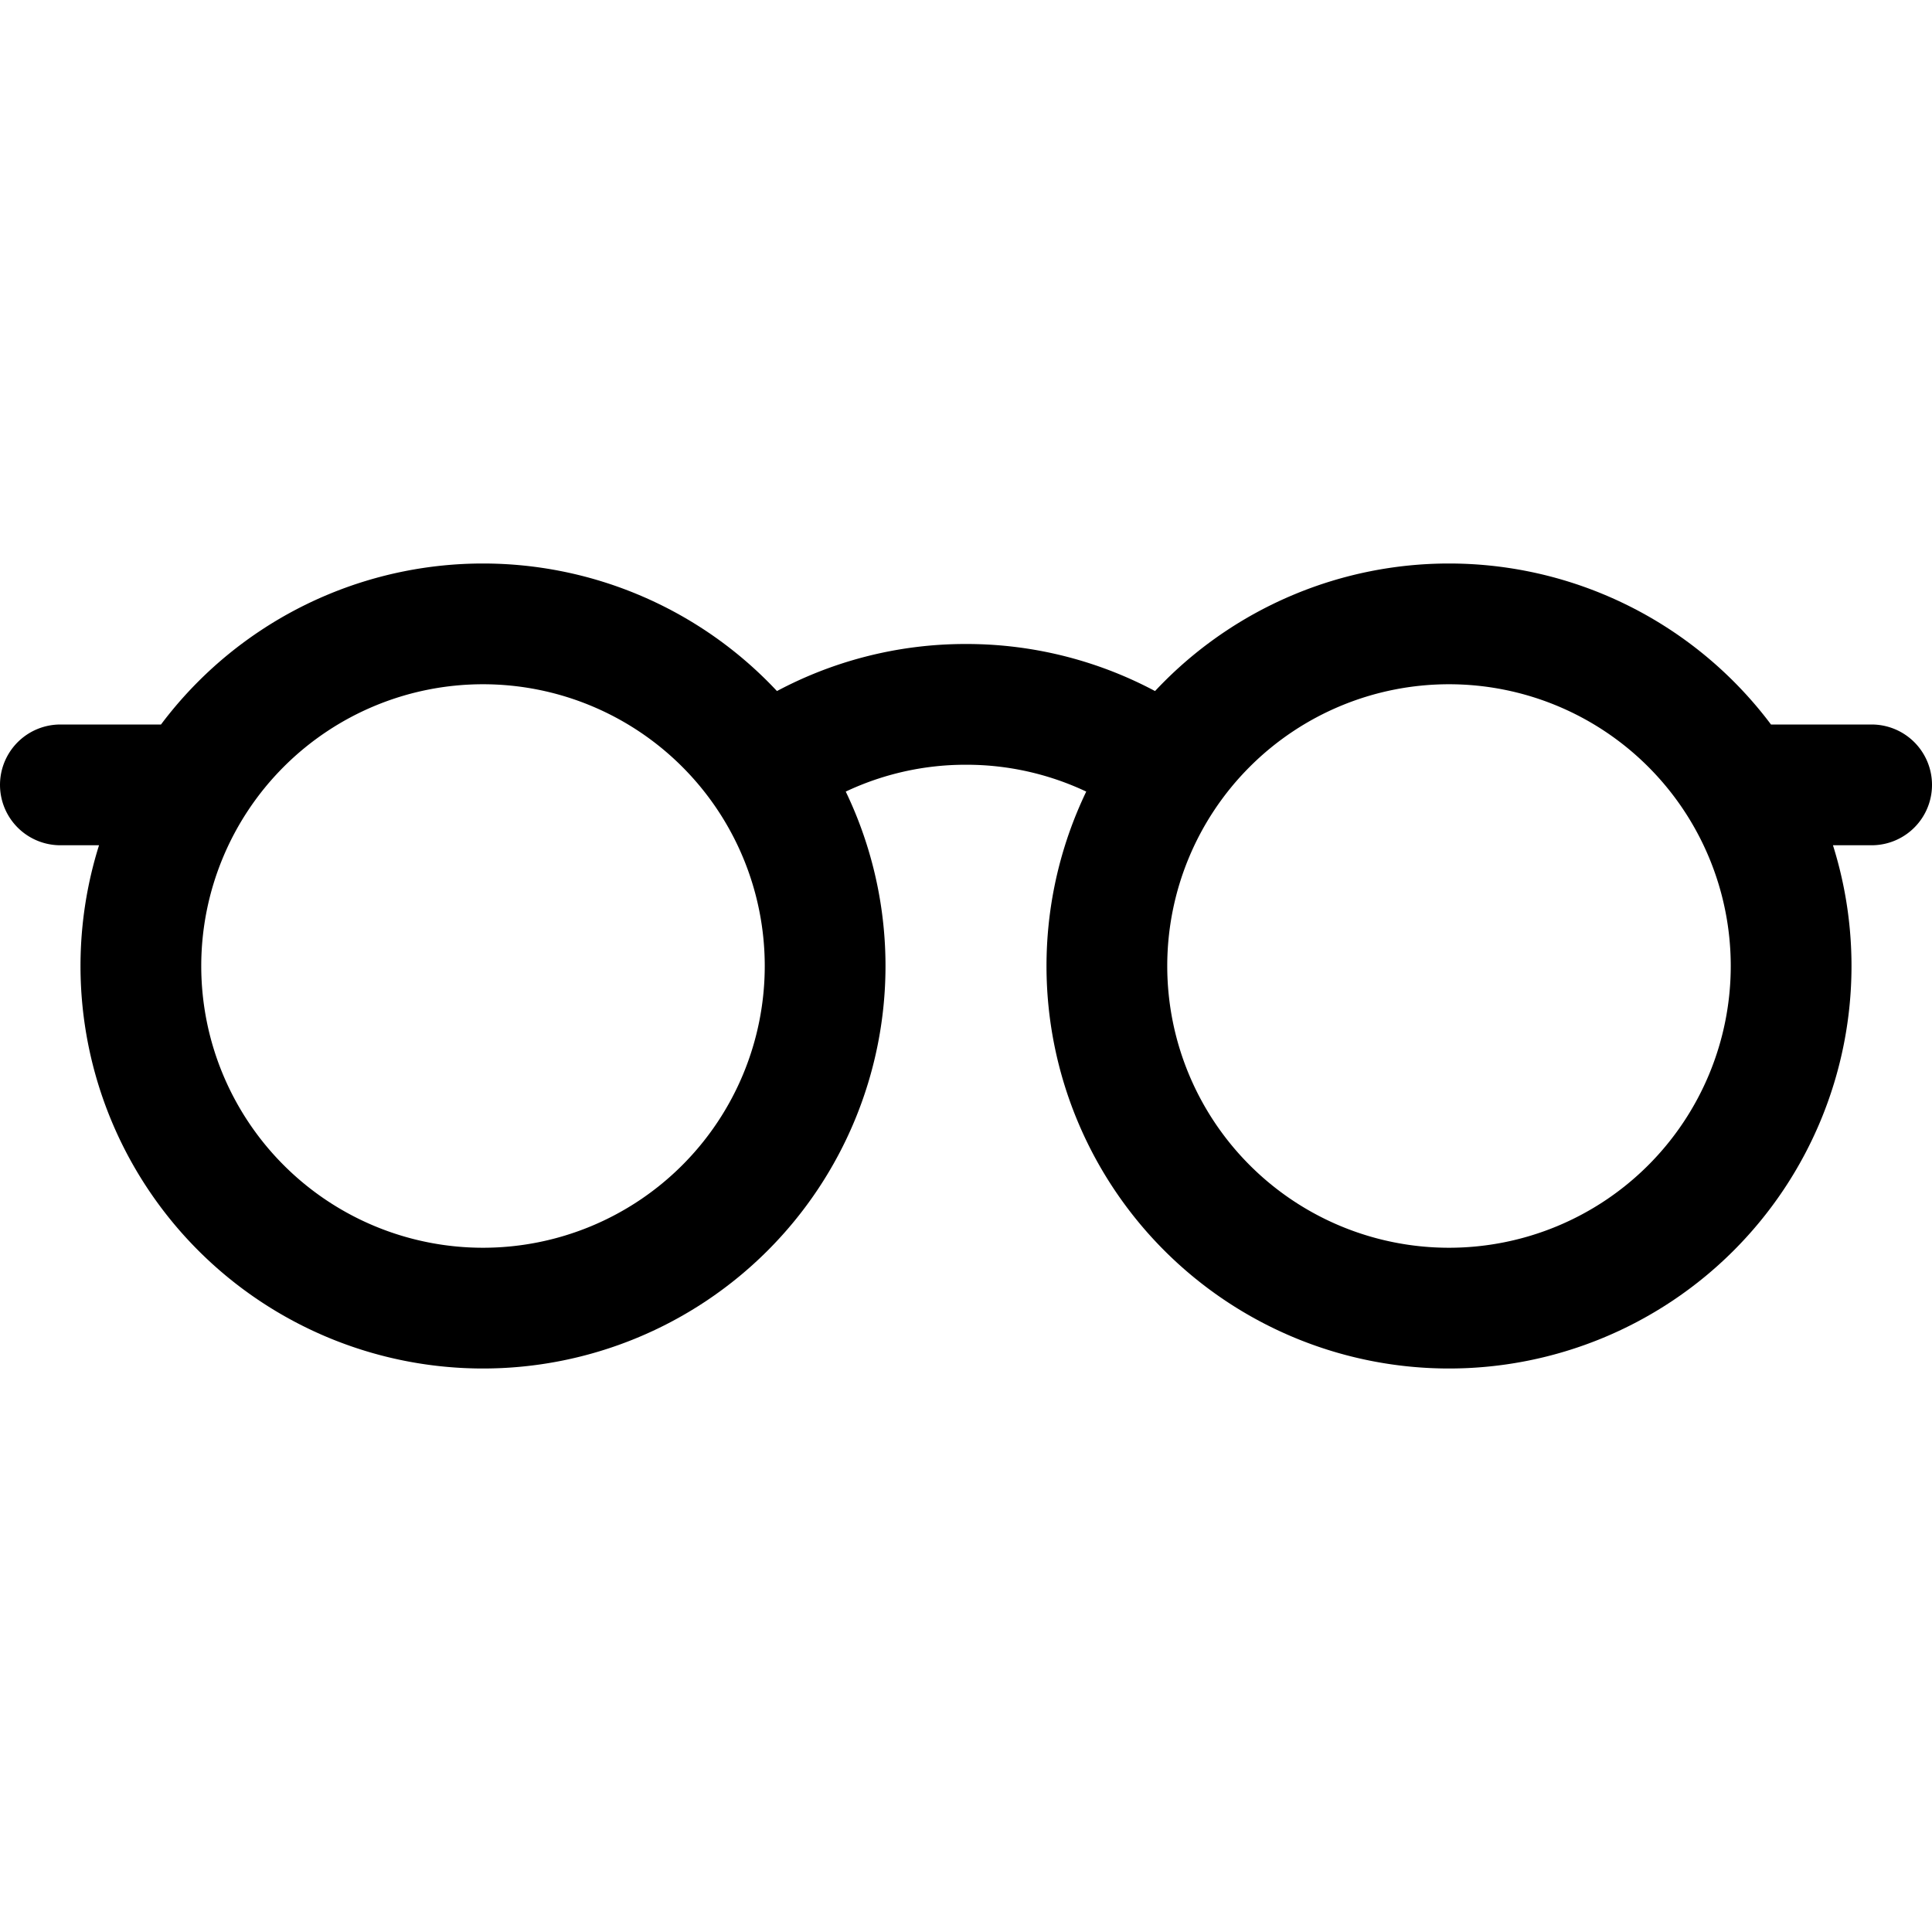 <svg xmlns="http://www.w3.org/2000/svg" width="24" height="24" fill="none" viewBox="0 0 24 24">
  <path stroke="currentColor" stroke-linecap="round" stroke-linejoin="round" stroke-width="1.5" d="M.75 9.75H2m21.25 0H22m-7.939-.468A4.23 4.23 0 0 0 12 8.75a4.23 4.23 0 0 0-2.061.532M10.25 12a4.25 4.25 0 1 1-8.5 0 4.25 4.25 0 0 1 8.5 0Zm12 0a4.25 4.25 0 1 1-8.5 0 4.25 4.25 0 0 1 8.5 0Z"/>
</svg>
